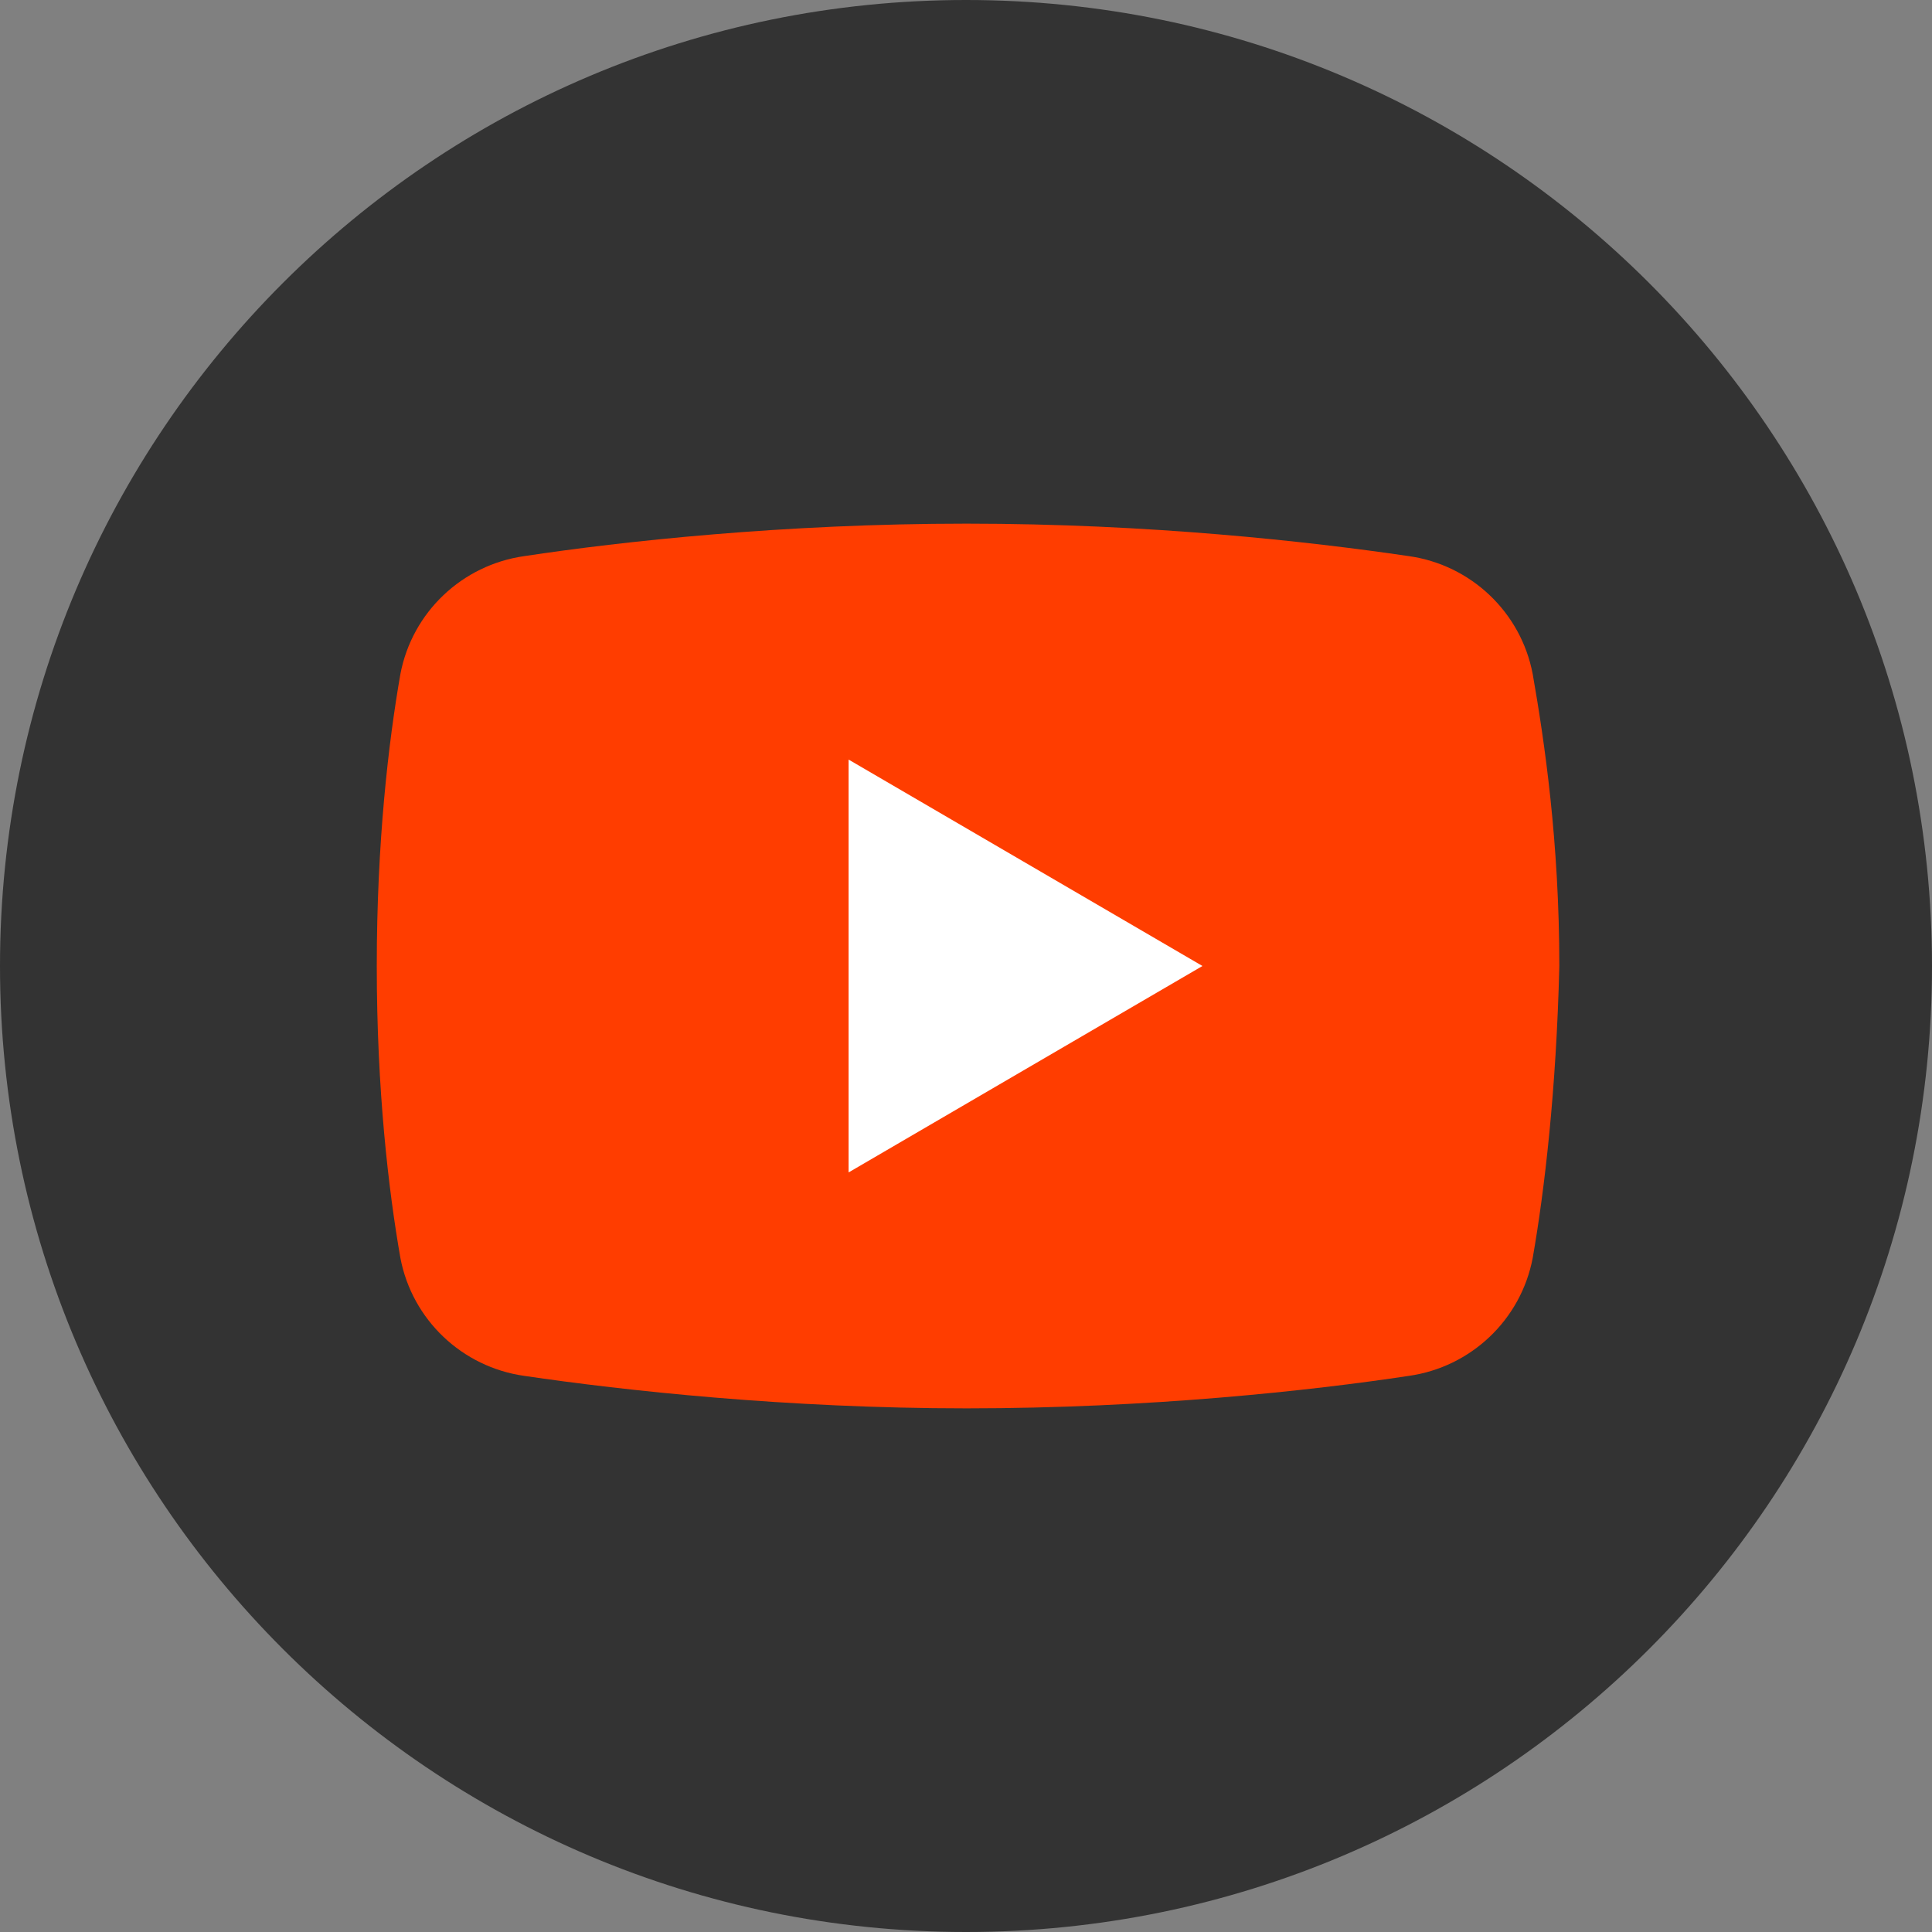 <?xml version="1.0"?>
<svg xmlns="http://www.w3.org/2000/svg" xmlns:xlink="http://www.w3.org/1999/xlink" version="1.1" viewBox="0 0 192 192" width="48px" height="48px"><rect x="0" y="0" width="192" height="192" fill="#808080" stroke="none"/><g fill="none" fill-rule="nonzero" stroke="none" stroke-width="1" stroke-linecap="butt" stroke-linejoin="miter" stroke-miterlimit="10" stroke-dasharray="" stroke-dashoffset="0" font-family="none" font-weight="none" font-size="none" text-anchor="none" style="mix-blend-mode: normal"><path d="M0,192v-192h192v192z" fill="none"/><path d="M96,192c-53.019,0 -96,-42.981 -96,-96v0c0,-53.019 42.981,-96 96,-96v0c53.019,0 96,42.981 96,96v0c0,53.019 -42.981,96 -96,96z" fill="#333333"/><g><g id="surface1"><path d="M152.32,125.009c-1.168,6.159 -6.147,10.852 -12.306,11.723c-9.673,1.465 -25.792,3.228 -43.959,3.228c-17.881,0 -34,-1.763 -43.959,-3.228c-6.159,-0.87 -11.139,-5.564 -12.306,-11.723c-1.179,-6.731 -2.347,-16.702 -2.347,-29.009c0,-12.306 1.168,-22.277 2.347,-29.009c1.168,-6.159 6.147,-10.852 12.306,-11.723c9.673,-1.465 25.792,-3.228 43.959,-3.228c18.168,0 34,1.763 43.959,3.228c6.159,0.87 11.139,5.564 12.306,11.723c1.179,6.731 2.644,16.702 2.644,29.009c-0.298,12.306 -1.465,22.277 -2.644,29.009z" fill="#ff3d00"/><path d="M84.332,116.514v-41.029l35.167,20.514z" fill="#ffffff"/></g></g></g></svg>

